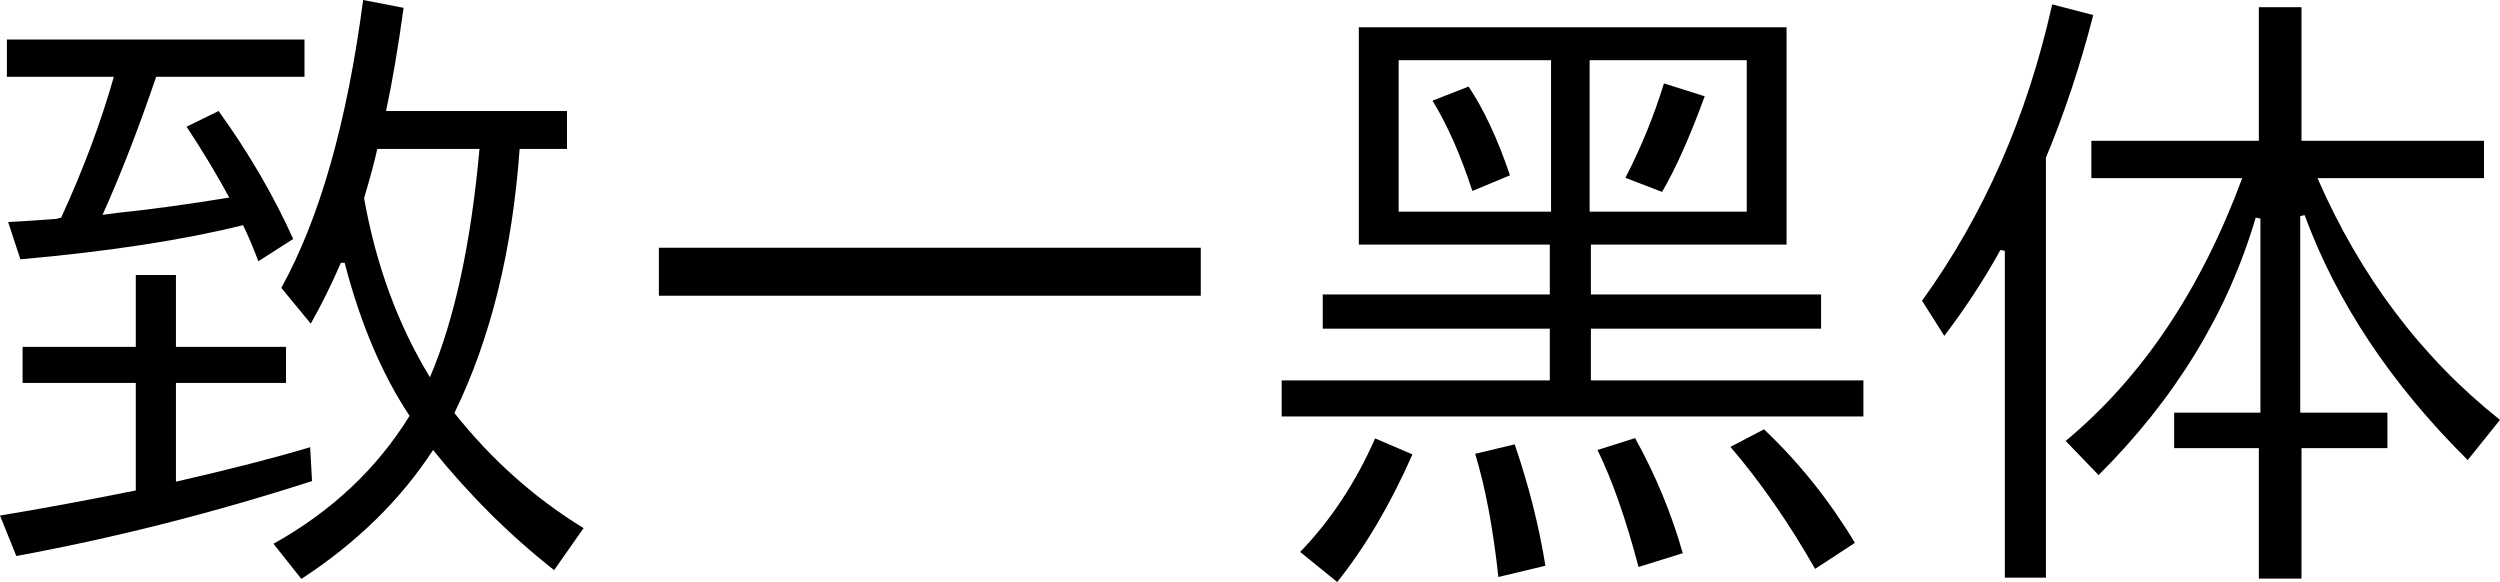 <svg xmlns="http://www.w3.org/2000/svg" viewBox="106 -1697 7972 1856" fill="#000000"><path d="M178-591L539-591L539-820L667-820L667-591L1018-591L1018-476L667-476L667-161Q929-221 1095-271L1095-271L1101-163Q630-11 158 76L158 76L106-53Q300-85 539-133L539-133L539-476L178-476L178-591ZM1077-1452L604-1452Q518-1200 433-1012L433-1012L479-1018Q642-1035 837-1067L837-1067Q780-1173 701-1293L701-1293L803-1343Q946-1145 1041-935L1041-935L930-864Q901-939 881-979L881-979Q595-908 171-870L171-870L132-989Q162-990 285-999L285-999L301-1003Q406-1231 469-1452L469-1452L128-1452L128-1571L1077-1571L1077-1452ZM1477-494L1477-494Q1594-768 1635-1222L1635-1222L1309-1222Q1297-1166 1267-1065L1267-1065Q1324-745 1477-494ZM1412-371L1412-371Q1280-570 1205-859L1205-859L1193-859Q1148-755 1097-665L1097-665L1003-779Q1187-1112 1264-1697L1264-1697L1393-1672Q1366-1477 1337-1343L1337-1343L1914-1343L1914-1222L1763-1222Q1728-735 1555-380L1555-380Q1733-156 1967-13L1967-13L1873 121Q1662-45 1487-262L1487-262Q1331-23 1067 149L1067 149L978 37Q1256-118 1412-371Z" /><path d="M3935-907L3935-754L2207-754L2207-907L3935-907Z" /><path d="M5406-1085L5406-1085L5289-1130Q5364-1275 5412-1431L5412-1431L5542-1390Q5471-1196 5406-1085ZM4921-1138L4801-1088Q4746-1258 4674-1376L4674-1376L4789-1421Q4862-1312 4921-1138L4921-1138ZM6048-484L6048-369L4193-369L4193-484L5048-484L5048-649L4324-649L4324-758L5048-758L5048-917L4439-917L4439-1610L5803-1610L5803-917L5179-917L5179-758L5913-758L5913-649L5179-649L5179-484L6048-484ZM4566-1022L5052-1022L5052-1505L4566-1505L4566-1022ZM5175-1022L5676-1022L5676-1505L5175-1505L5175-1022ZM4370 159L4370 159L4252 63Q4398-88 4491-299L4491-299L4610-248Q4504-8 4370 159ZM5034 107L4884 143Q4859-89 4810-250L4810-250L4936-280Q5003-85 5034 107L5034 107ZM5472 67L5331 111Q5269-123 5200-262L5200-262L5320-300Q5418-123 5472 67L5472 67ZM6021 34L5894 117Q5768-104 5624-272L5624-272L5731-328Q5898-170 6021 34L6021 34Z" /><path d="M7445-268L7445 148L7309 148L7309-268L7039-268L7039-381L7314-381L7314-1000L7299-1003Q7165-548 6798-182L6798-182L6693-291Q7058-594 7256-1129L7256-1129L6775-1129L6775-1248L7309-1248L7309-1674L7445-1674L7445-1248L8027-1248L8027-1129L7496-1129Q7702-657 8078-358L8078-358L7975-230Q7609-593 7455-1011L7455-1011L7441-1008L7441-381L7719-381L7719-268L7445-268ZM6630-1194L6630 145L6499 145L6499-897L6485-900Q6409-762 6306-626L6306-626L6235-738Q6531-1148 6650-1683L6650-1683L6781-1649Q6719-1408 6630-1194L6630-1194Z" /></svg>